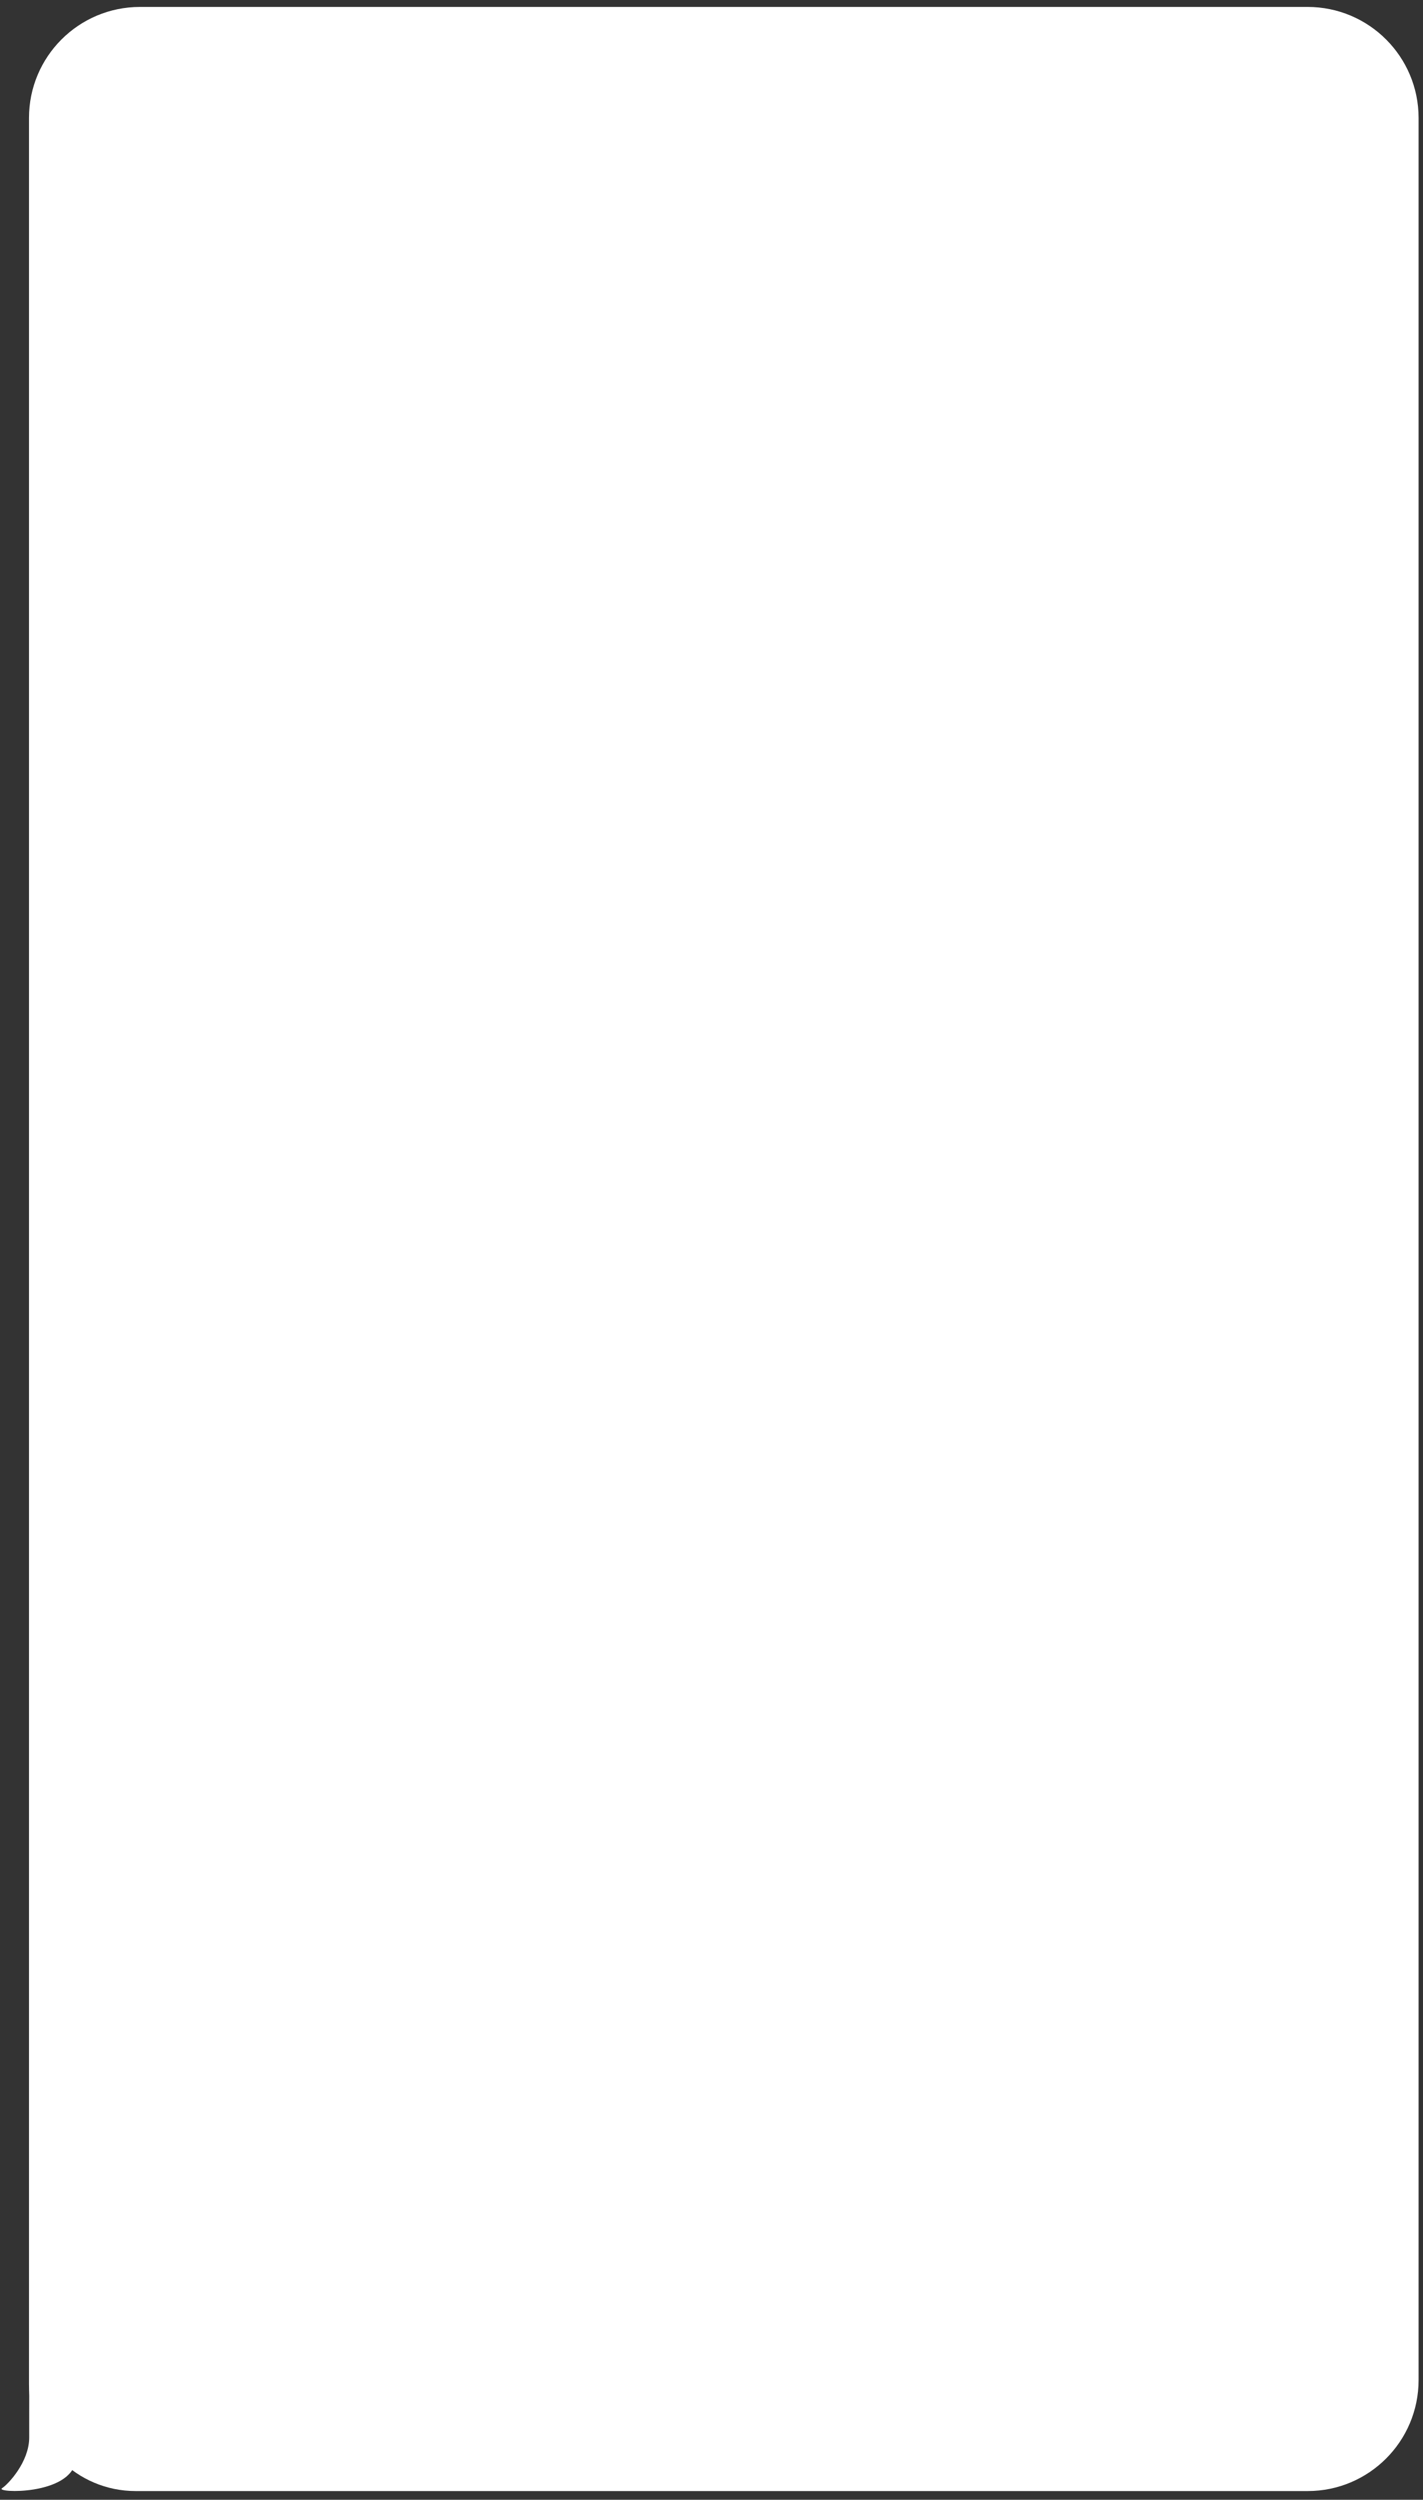 <svg width="160" height="281" viewBox="0 0 160 281" fill="none" xmlns="http://www.w3.org/2000/svg">
<rect x="0" y="0" width="160" height="281" fill="#333333" stroke="none"/>
<path d="M159.504 13.26C159.504 6.368 153.916 0.78 147.024 0.78H15.74C8.847 0.78 3.26 6.368 3.26 13.26V268.02C3.26 274.648 8.633 280.02 15.26 280.02H147.024C153.916 280.02 159.504 274.433 159.504 267.54V13.26Z" fill="white"/>
<path d="M0.226 279.701C0.918 279.256 3.284 276.752 3.284 273.996V271.224L3.29 267.38L8.522 276.606C7.916 280.544 -0.607 280.235 0.226 279.701Z" fill="white"/>
</svg>
